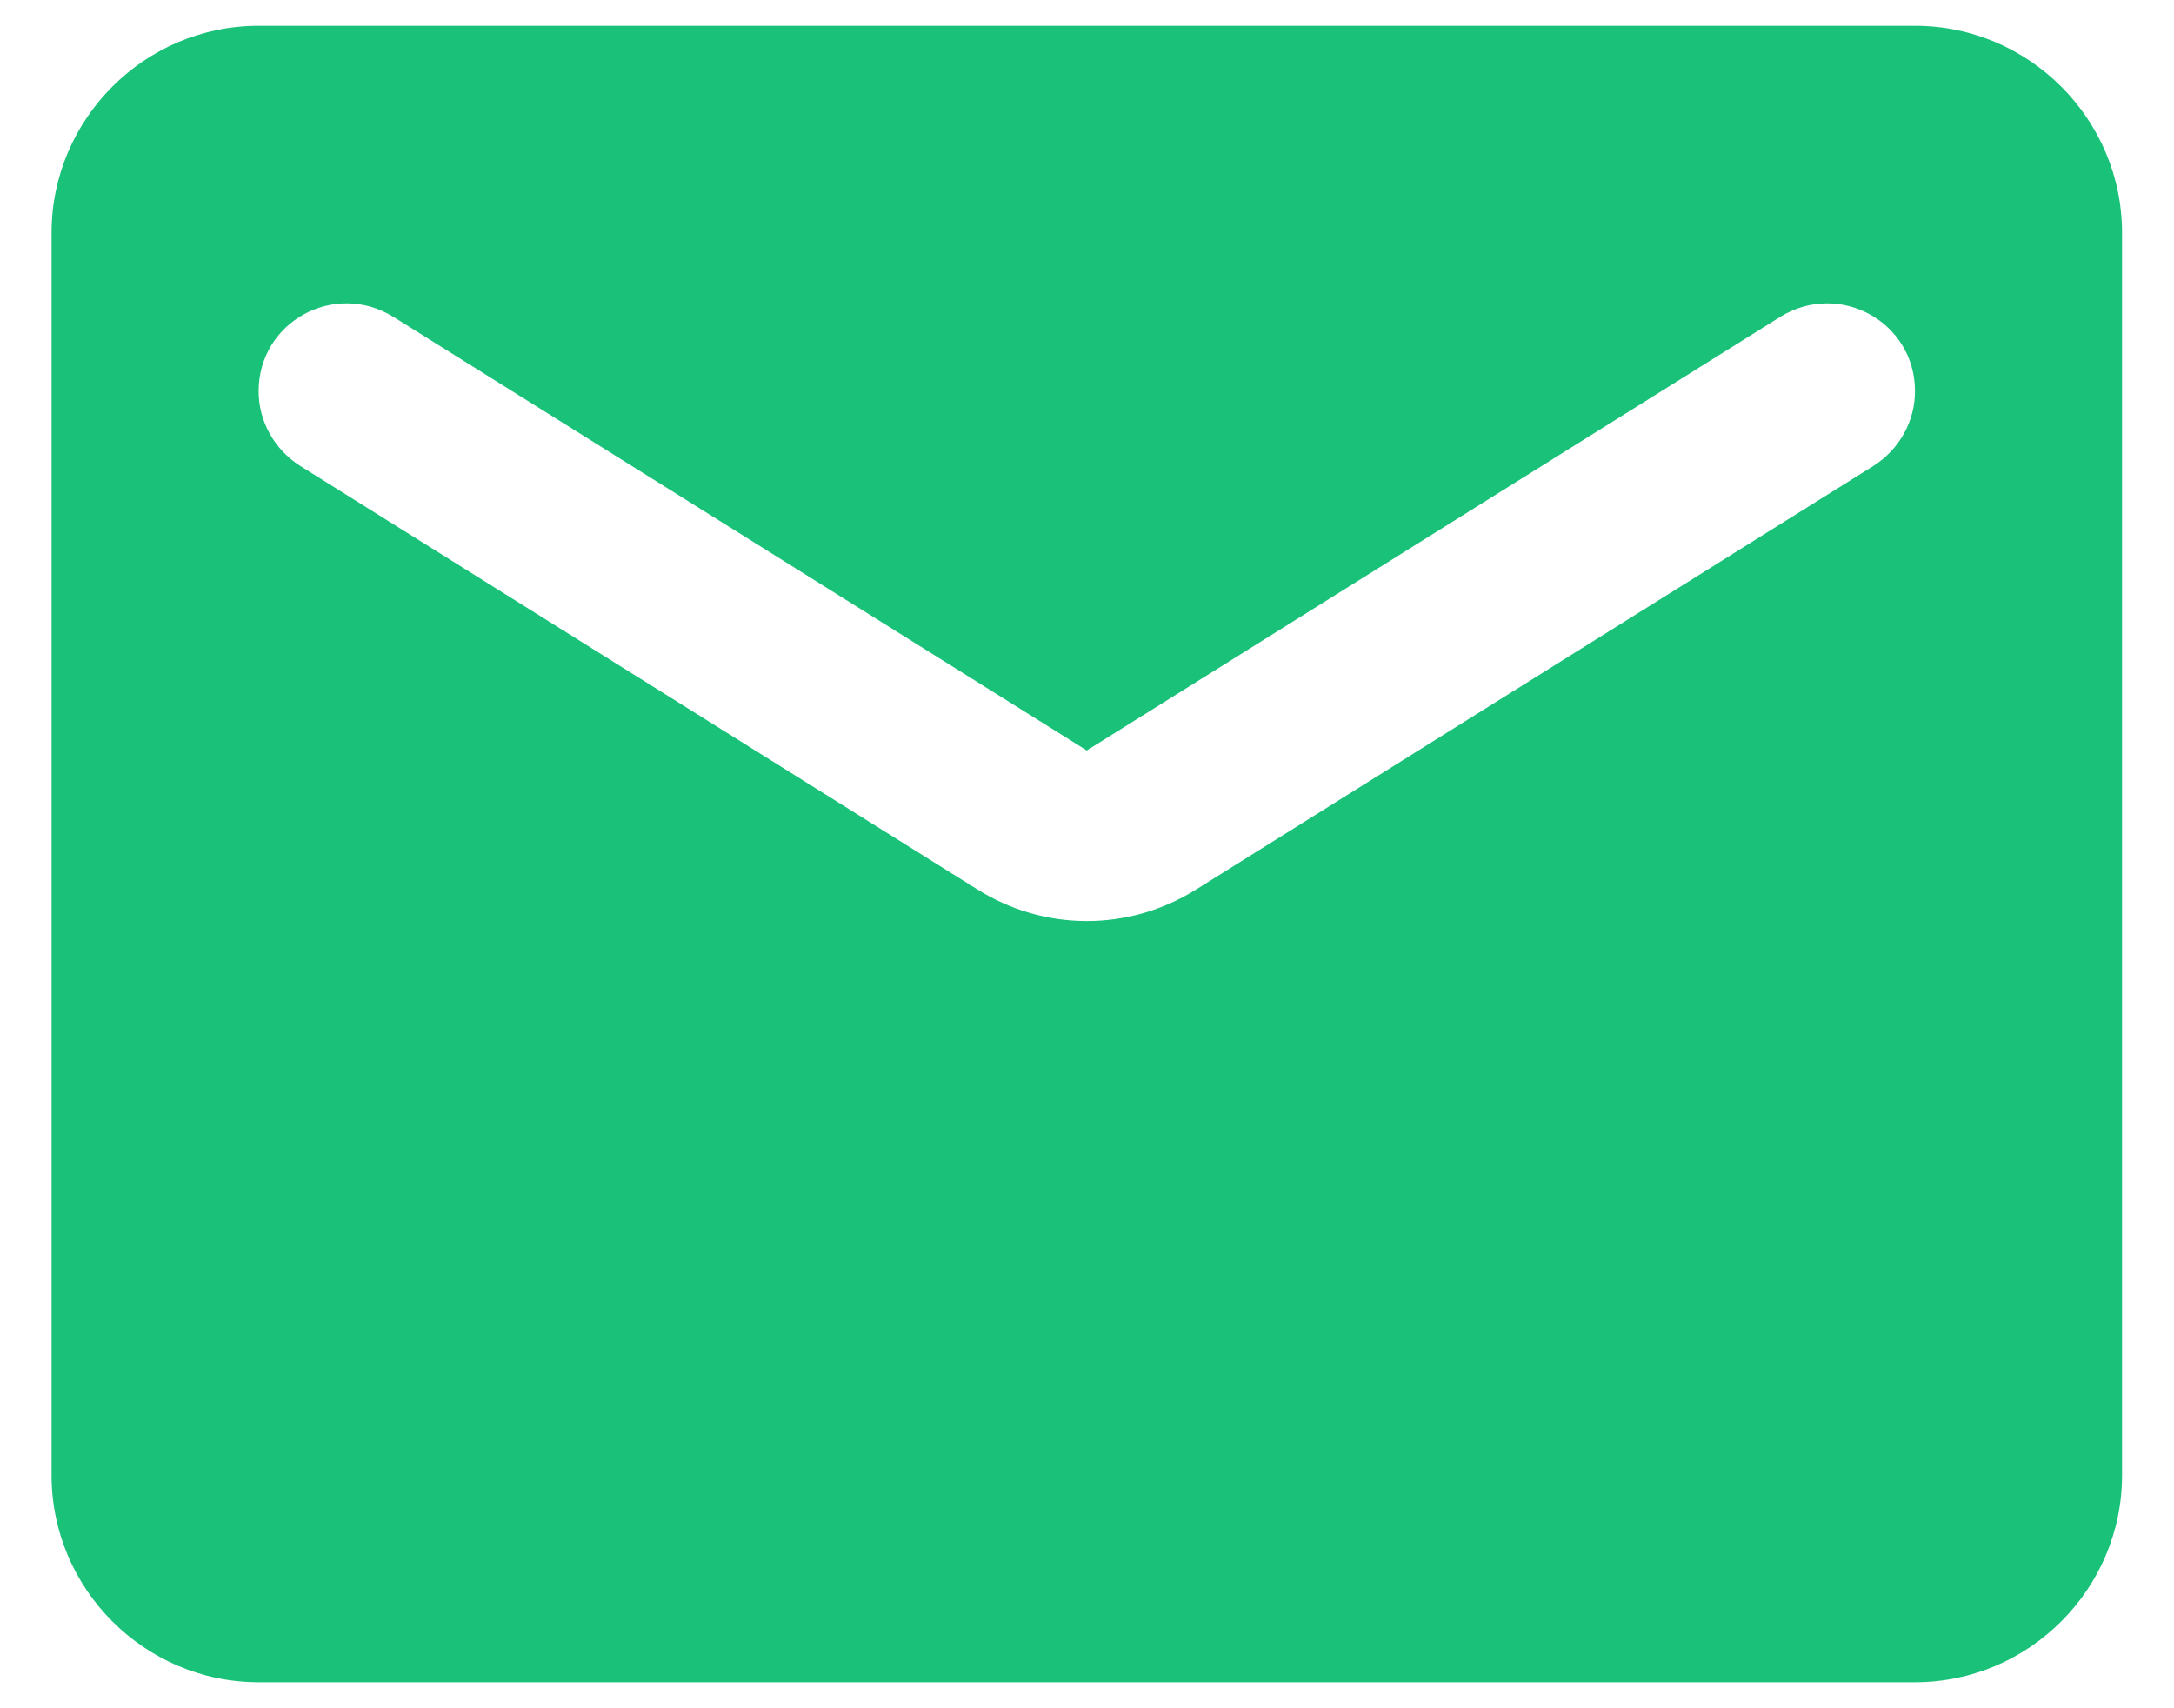 <svg width="28" height="22" viewBox="0 0 28 22" fill="none" xmlns="http://www.w3.org/2000/svg">
<path fill-rule="evenodd" clip-rule="evenodd" d="M3.331 0.332H24.664C26.131 0.332 27.331 1.532 27.331 2.999V18.999C27.331 20.465 26.131 21.665 24.664 21.665H3.331C1.864 21.665 0.664 20.465 0.664 18.999V2.999C0.664 1.532 1.864 0.332 3.331 0.332ZM15.411 11.452L24.131 5.999C24.464 5.785 24.664 5.425 24.664 5.039C24.664 4.145 23.691 3.612 22.931 4.079L13.997 9.665L5.064 4.079C4.304 3.612 3.331 4.145 3.331 5.039C3.331 5.425 3.531 5.785 3.864 5.999L12.584 11.452C13.451 11.999 14.544 11.999 15.411 11.452Z" fill="#19C179"/>
</svg>
